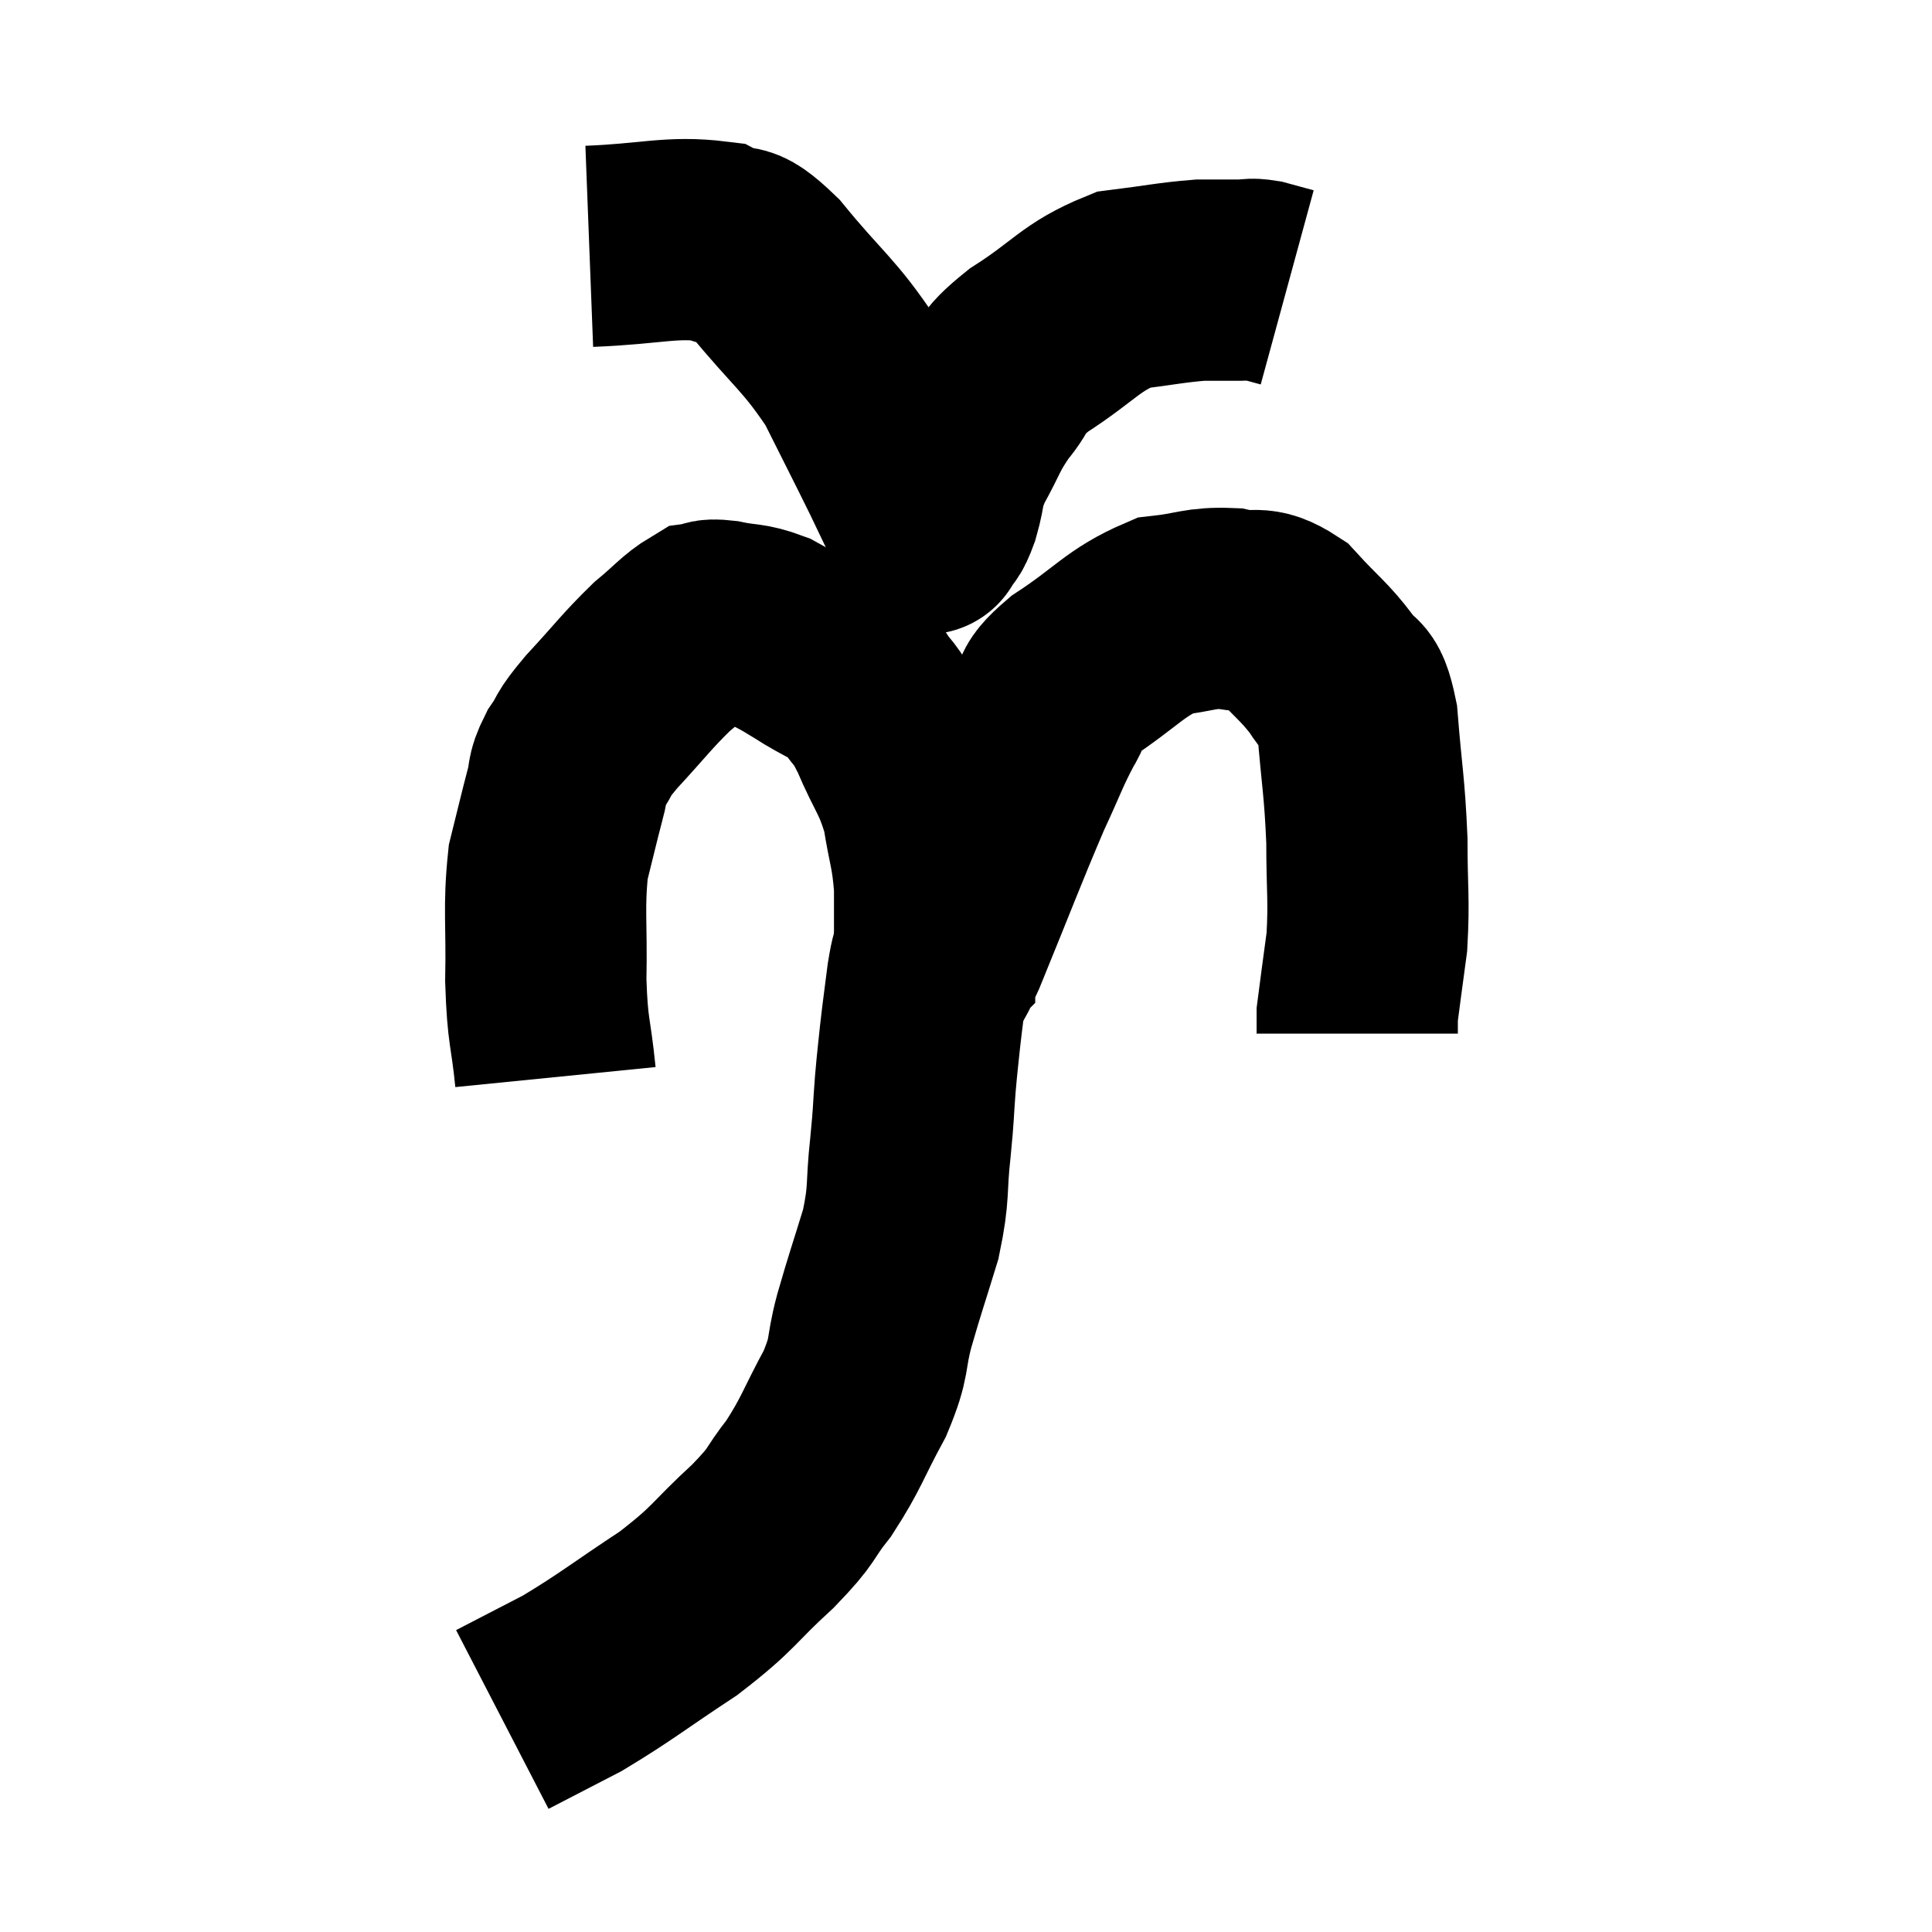 <svg width="48" height="48" viewBox="0 0 48 48" xmlns="http://www.w3.org/2000/svg"><path d="M 13.8 26.76 C 13.68 25.56, 13.605 25.695, 13.56 24.36 C 13.59 22.89, 13.5 22.575, 13.62 21.42 C 13.83 20.58, 13.875 20.37, 14.04 19.74 C 14.16 19.32, 14.055 19.35, 14.28 18.9 C 14.61 18.42, 14.4 18.585, 14.94 17.94 C 15.69 17.13, 15.81 16.935, 16.44 16.32 C 16.95 15.9, 17.085 15.705, 17.46 15.48 C 17.7 15.45, 17.535 15.375, 17.94 15.42 C 18.51 15.54, 18.555 15.465, 19.08 15.66 C 19.56 15.93, 19.455 15.84, 20.04 16.2 C 20.73 16.65, 20.91 16.62, 21.42 17.1 C 21.75 17.61, 21.705 17.37, 22.08 18.12 C 22.5 19.11, 22.635 19.125, 22.92 20.1 C 23.07 21.06, 23.145 21.075, 23.22 22.02 C 23.22 22.95, 23.22 23.415, 23.22 23.88 C 23.22 23.88, 23.145 23.955, 23.22 23.88 C 23.37 23.73, 23.04 24.645, 23.52 23.58 C 24.33 21.6, 24.525 21.06, 25.14 19.62 C 25.56 18.72, 25.605 18.525, 25.98 17.82 C 26.31 17.31, 25.905 17.43, 26.64 16.8 C 27.78 16.05, 27.945 15.72, 28.92 15.3 C 29.73 15.21, 29.805 15.09, 30.54 15.12 C 31.2 15.27, 31.215 15, 31.86 15.42 C 32.49 16.11, 32.655 16.185, 33.12 16.8 C 33.42 17.34, 33.51 16.86, 33.72 17.88 C 33.84 19.38, 33.9 19.5, 33.96 20.88 C 33.96 22.14, 34.02 22.32, 33.96 23.4 C 33.84 24.3, 33.78 24.72, 33.72 25.2 C 33.72 25.26, 33.72 25.2, 33.72 25.32 L 33.72 25.68" fill="none" stroke="black" stroke-width="5"></path><path d="M 14.64 6.12 C 16.2 6.06, 16.665 5.865, 17.76 6 C 18.39 6.33, 18.165 5.835, 19.02 6.66 C 20.1 7.98, 20.34 8.04, 21.18 9.3 C 21.78 10.5, 21.915 10.755, 22.38 11.7 C 22.71 12.39, 22.875 12.735, 23.04 13.08 C 23.04 13.08, 23.04 13.05, 23.04 13.08 C 23.04 13.14, 23.04 13.17, 23.04 13.2 C 23.04 13.2, 22.965 13.335, 23.04 13.2 C 23.19 12.93, 23.175 13.11, 23.34 12.66 C 23.52 12.03, 23.4 12.09, 23.7 11.4 C 24.12 10.65, 24.075 10.575, 24.54 9.9 C 25.05 9.3, 24.72 9.375, 25.56 8.7 C 26.73 7.95, 26.835 7.635, 27.9 7.2 C 28.86 7.08, 29.085 7.02, 29.82 6.96 C 30.33 6.96, 30.465 6.96, 30.84 6.96 C 31.08 6.96, 31.035 6.915, 31.32 6.96 C 31.65 7.05, 31.815 7.095, 31.98 7.14 L 31.98 7.14" fill="none" stroke="black" stroke-width="5"></path><path d="M 23.22 23.52 C 23.13 23.91, 23.13 23.745, 23.04 24.3 C 22.95 25.02, 22.935 25.08, 22.86 25.74 C 22.8 26.34, 22.8 26.25, 22.74 26.94 C 22.68 27.72, 22.71 27.57, 22.62 28.5 C 22.5 29.58, 22.605 29.58, 22.38 30.66 C 22.05 31.74, 22.005 31.83, 21.72 32.82 C 21.48 33.72, 21.645 33.645, 21.24 34.62 C 20.67 35.67, 20.67 35.835, 20.1 36.72 C 19.53 37.44, 19.77 37.32, 18.96 38.16 C 17.91 39.12, 18.045 39.165, 16.86 40.08 C 15.54 40.95, 15.315 41.16, 14.22 41.82 C 13.35 42.27, 12.915 42.495, 12.48 42.72 C 12.48 42.72, 12.48 42.72, 12.48 42.72 L 12.48 42.72" fill="none" stroke="black" stroke-width="5"></path></svg>